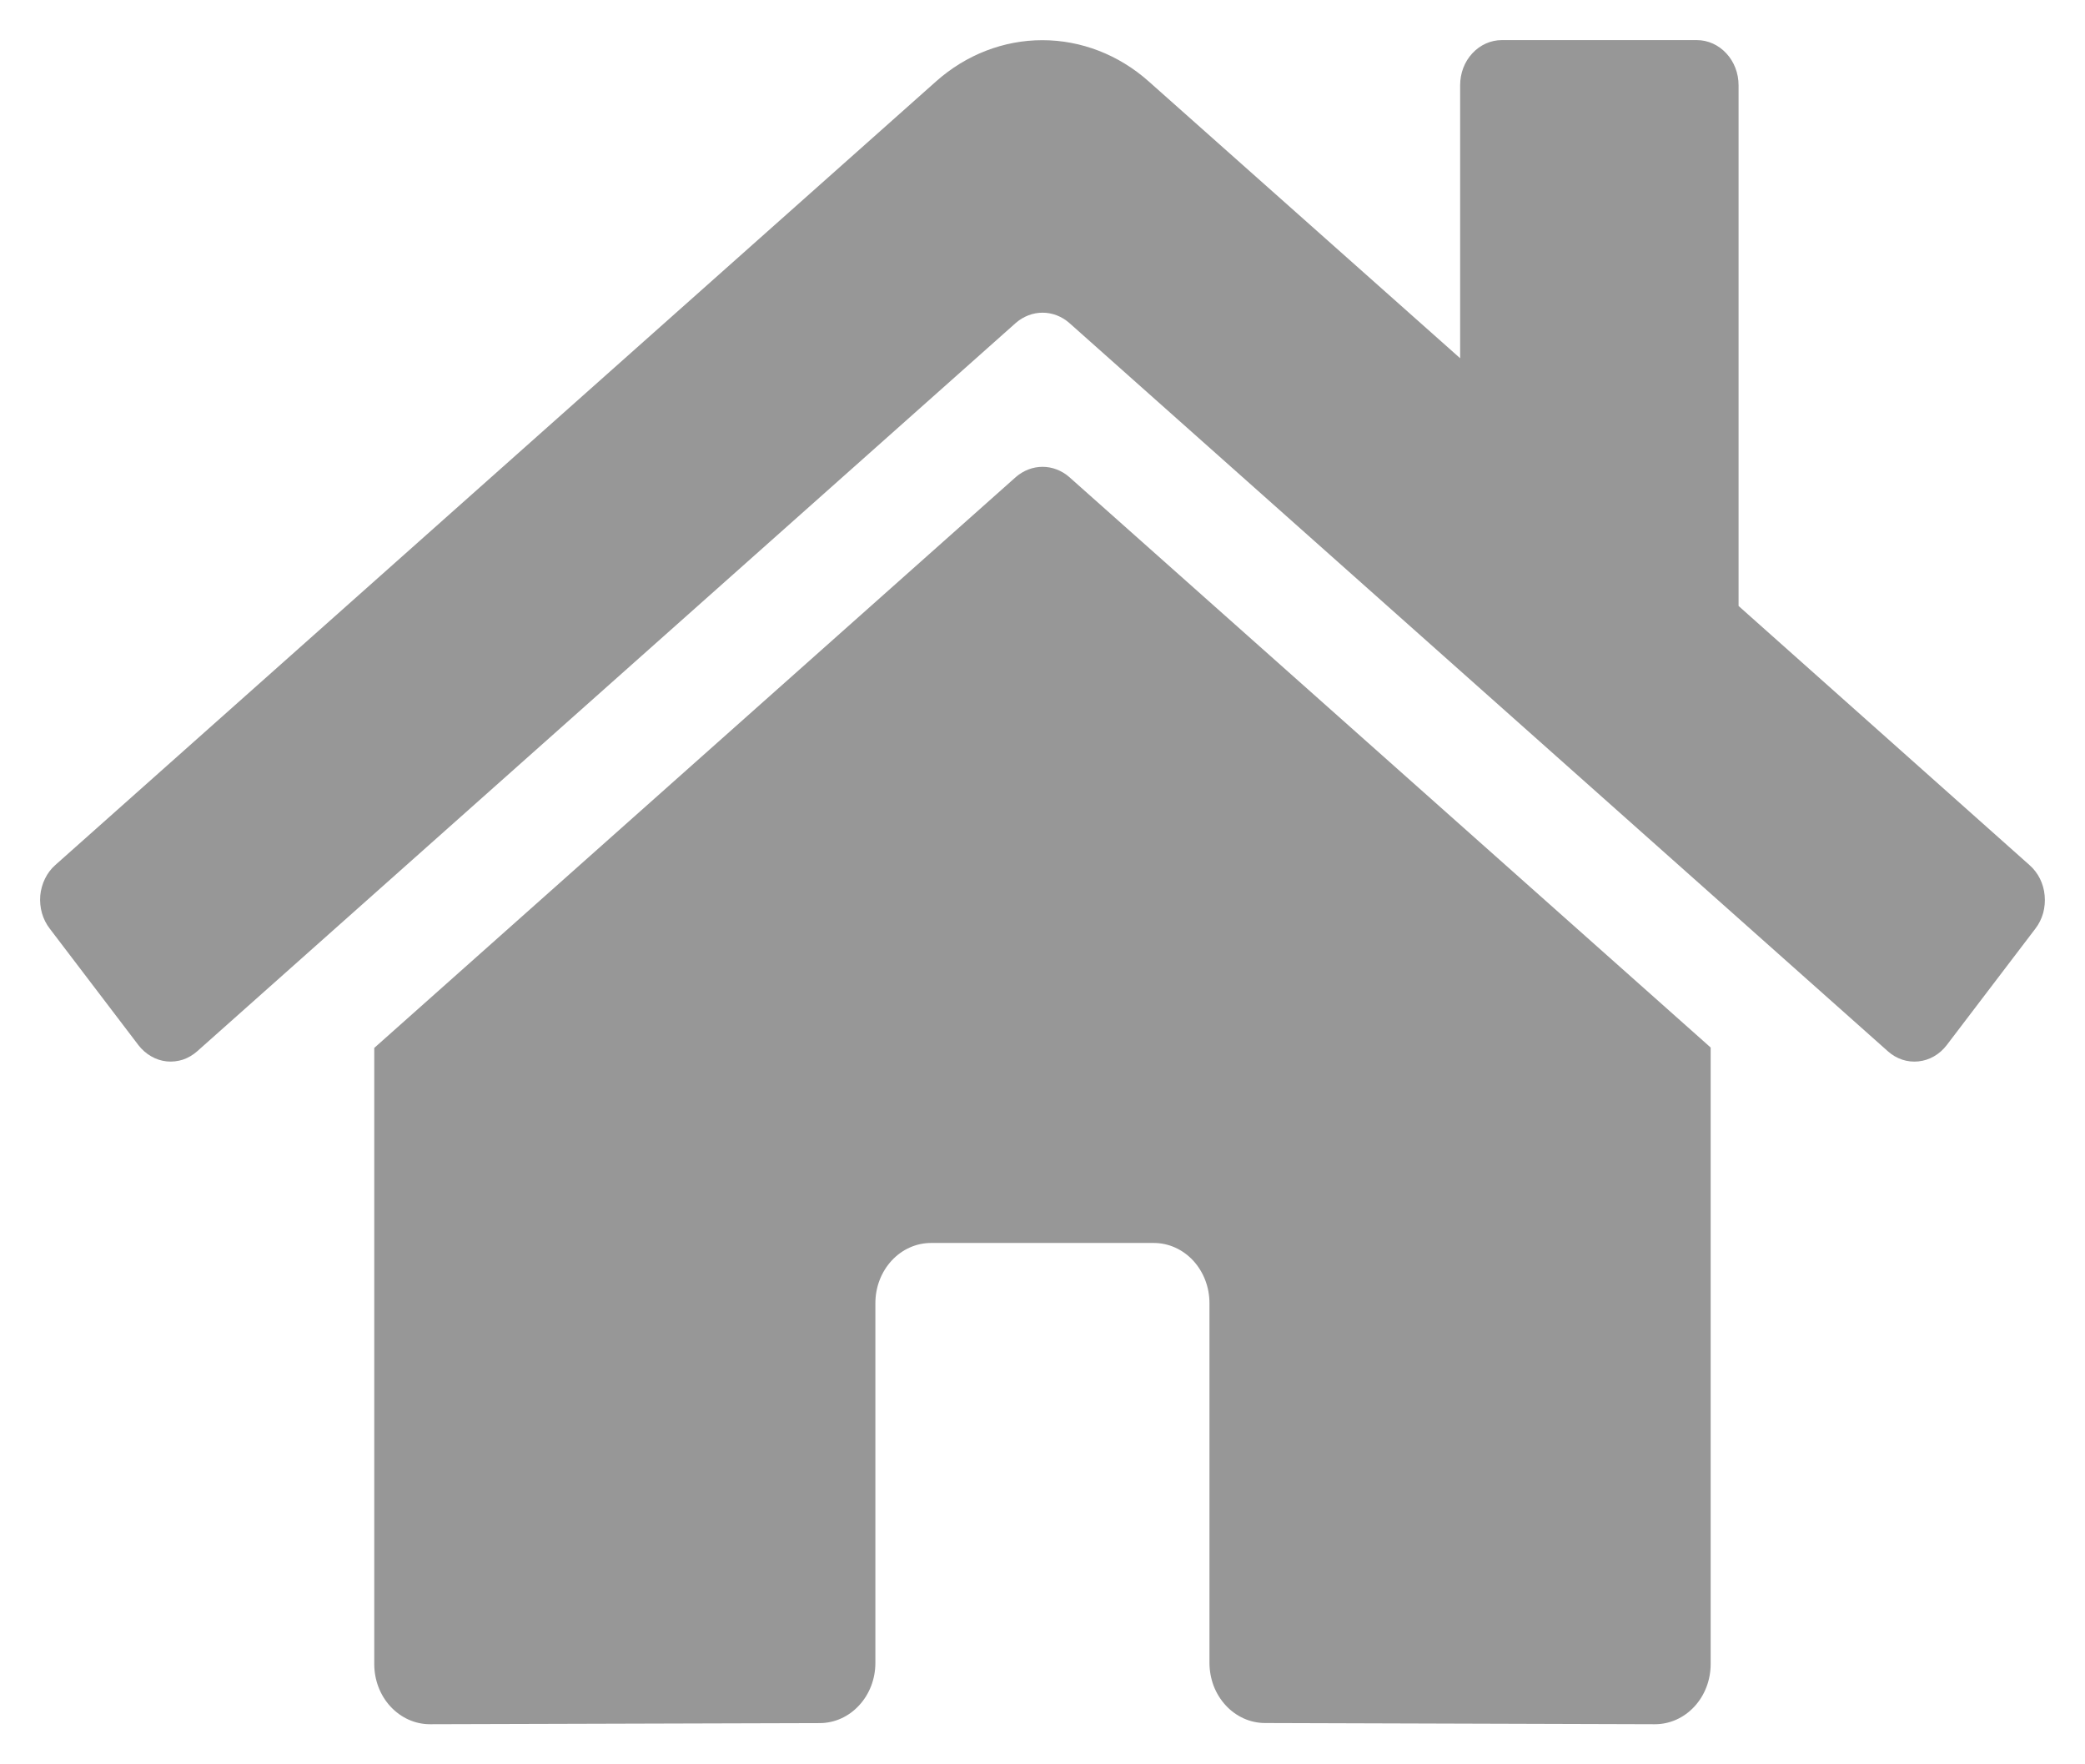 <svg width="26" height="22" viewBox="0 0 26 22" fill="none" xmlns="http://www.w3.org/2000/svg">
<path d="M12.668 5.948L4.667 13.067V20.75C4.667 20.949 4.74 21.14 4.87 21.28C5.001 21.421 5.177 21.5 5.361 21.5L10.225 21.486C10.408 21.485 10.584 21.406 10.713 21.265C10.843 21.125 10.916 20.935 10.916 20.736V16.249C10.916 16.05 10.989 15.86 11.119 15.719C11.249 15.578 11.426 15.499 11.61 15.499H14.388C14.572 15.499 14.748 15.578 14.879 15.719C15.009 15.86 15.082 16.05 15.082 16.249V20.733C15.082 20.832 15.1 20.93 15.134 21.021C15.169 21.112 15.22 21.195 15.285 21.265C15.349 21.335 15.426 21.39 15.51 21.428C15.595 21.466 15.685 21.485 15.776 21.485L20.638 21.5C20.822 21.5 20.999 21.421 21.129 21.28C21.259 21.14 21.332 20.949 21.332 20.75V13.062L13.333 5.948C13.239 5.866 13.121 5.821 13.001 5.821C12.88 5.821 12.763 5.866 12.668 5.948ZM25.308 10.787L21.68 7.556V1.063C21.68 0.913 21.625 0.77 21.527 0.665C21.429 0.559 21.297 0.5 21.159 0.5H18.728C18.59 0.5 18.458 0.559 18.36 0.665C18.262 0.77 18.208 0.913 18.208 1.063V4.467L14.322 1.013C13.949 0.682 13.481 0.501 12.998 0.501C12.515 0.501 12.048 0.682 11.675 1.013L0.689 10.787C0.636 10.834 0.593 10.891 0.561 10.957C0.529 11.022 0.509 11.094 0.502 11.167C0.496 11.241 0.503 11.315 0.523 11.386C0.543 11.456 0.576 11.522 0.62 11.579L1.726 13.032C1.77 13.089 1.823 13.136 1.884 13.171C1.944 13.206 2.01 13.228 2.079 13.235C2.147 13.242 2.215 13.234 2.281 13.213C2.346 13.191 2.407 13.155 2.46 13.108L12.668 4.026C12.763 3.944 12.88 3.899 13.001 3.899C13.121 3.899 13.239 3.944 13.333 4.026L23.541 13.108C23.594 13.156 23.655 13.191 23.72 13.213C23.786 13.235 23.854 13.242 23.922 13.235C23.991 13.228 24.057 13.207 24.117 13.172C24.178 13.137 24.231 13.09 24.275 13.033L25.381 11.58C25.425 11.523 25.458 11.457 25.478 11.386C25.497 11.315 25.504 11.241 25.497 11.167C25.491 11.093 25.47 11.021 25.438 10.956C25.405 10.891 25.361 10.833 25.308 10.787Z" fill="#979797"/>
</svg>

